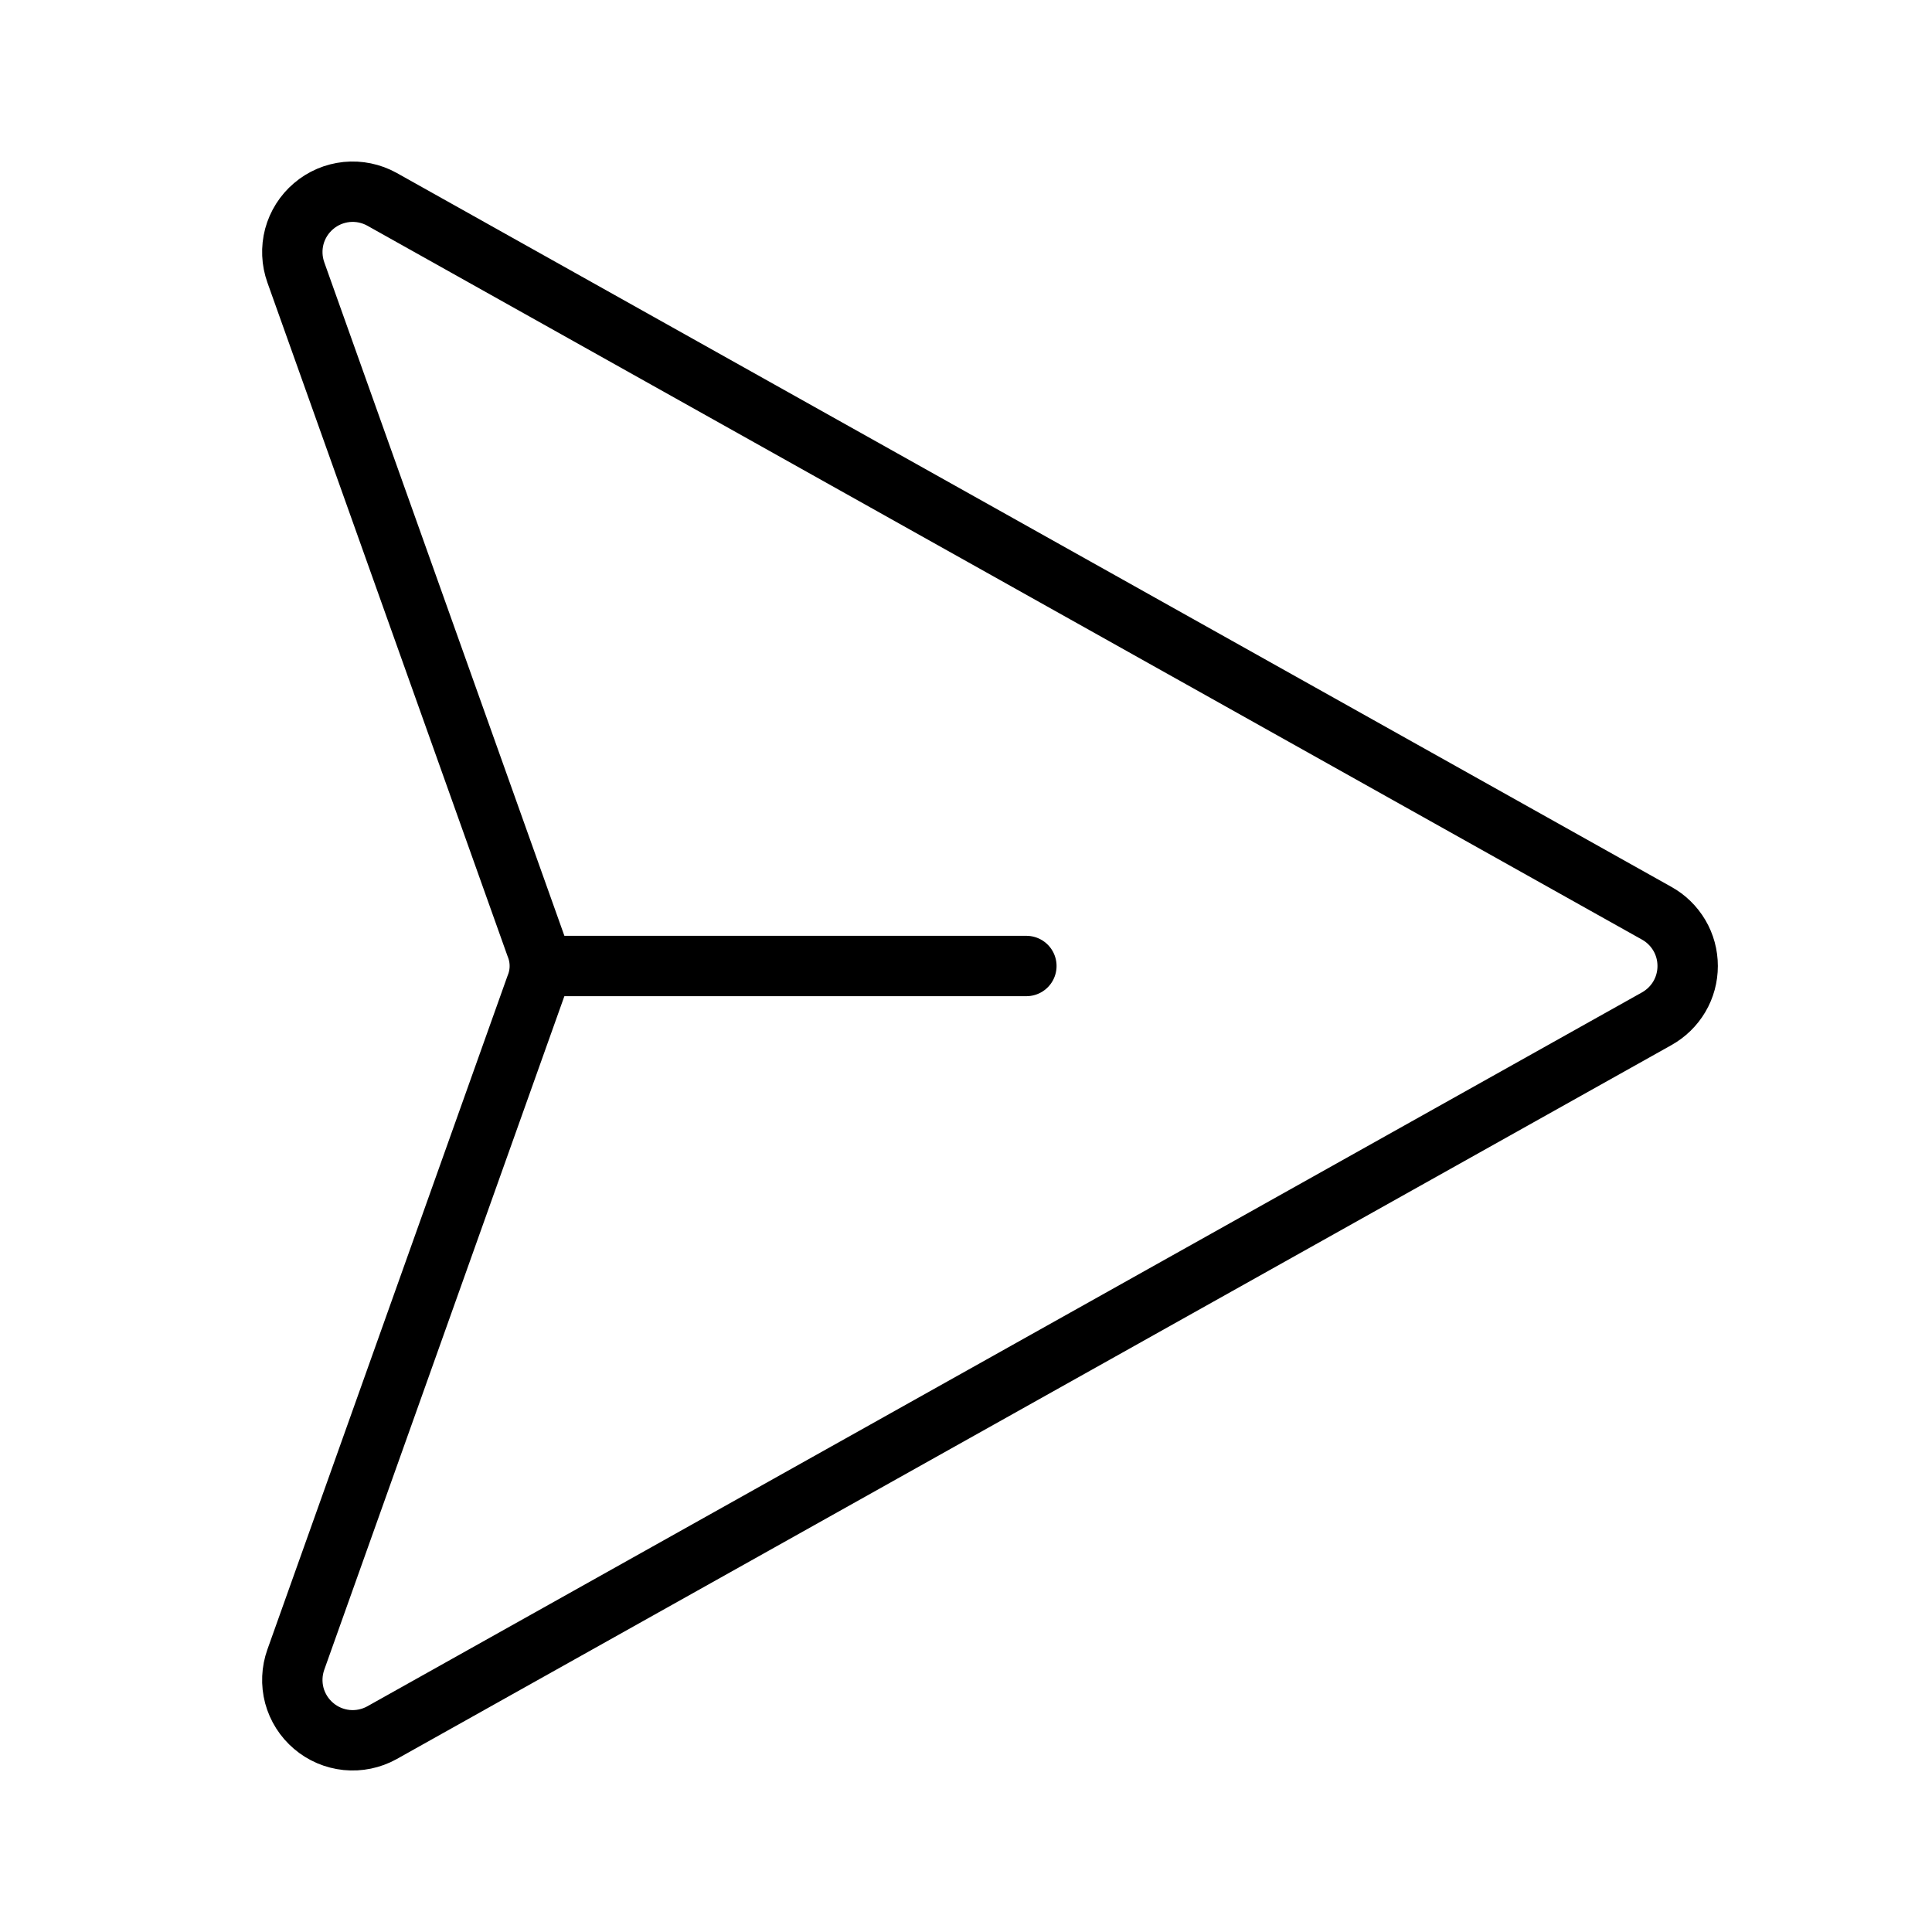 <svg width="32" height="32" viewBox="0 0 32 32" fill="none" xmlns="http://www.w3.org/2000/svg">
<path d="M27.438 15.125L6.325 3.3C6.147 3.202 5.944 3.16 5.742 3.18C5.539 3.201 5.348 3.282 5.194 3.414C5.039 3.545 4.928 3.721 4.875 3.917C4.823 4.114 4.832 4.321 4.9 4.512L8.875 15.662C8.963 15.879 8.963 16.121 8.875 16.337L4.9 27.488C4.832 27.679 4.823 27.886 4.875 28.083C4.928 28.279 5.039 28.455 5.194 28.586C5.348 28.718 5.539 28.799 5.742 28.82C5.944 28.84 6.147 28.798 6.325 28.7L27.438 16.875C27.594 16.788 27.724 16.662 27.815 16.508C27.906 16.354 27.953 16.179 27.953 16C27.953 15.821 27.906 15.646 27.815 15.492C27.724 15.338 27.594 15.211 27.438 15.125V15.125Z" stroke="black" stroke-linecap="round" stroke-linejoin="round"/>
<path d="M9 16H17" stroke="black" stroke-linecap="round" stroke-linejoin="round"/>
</svg>
